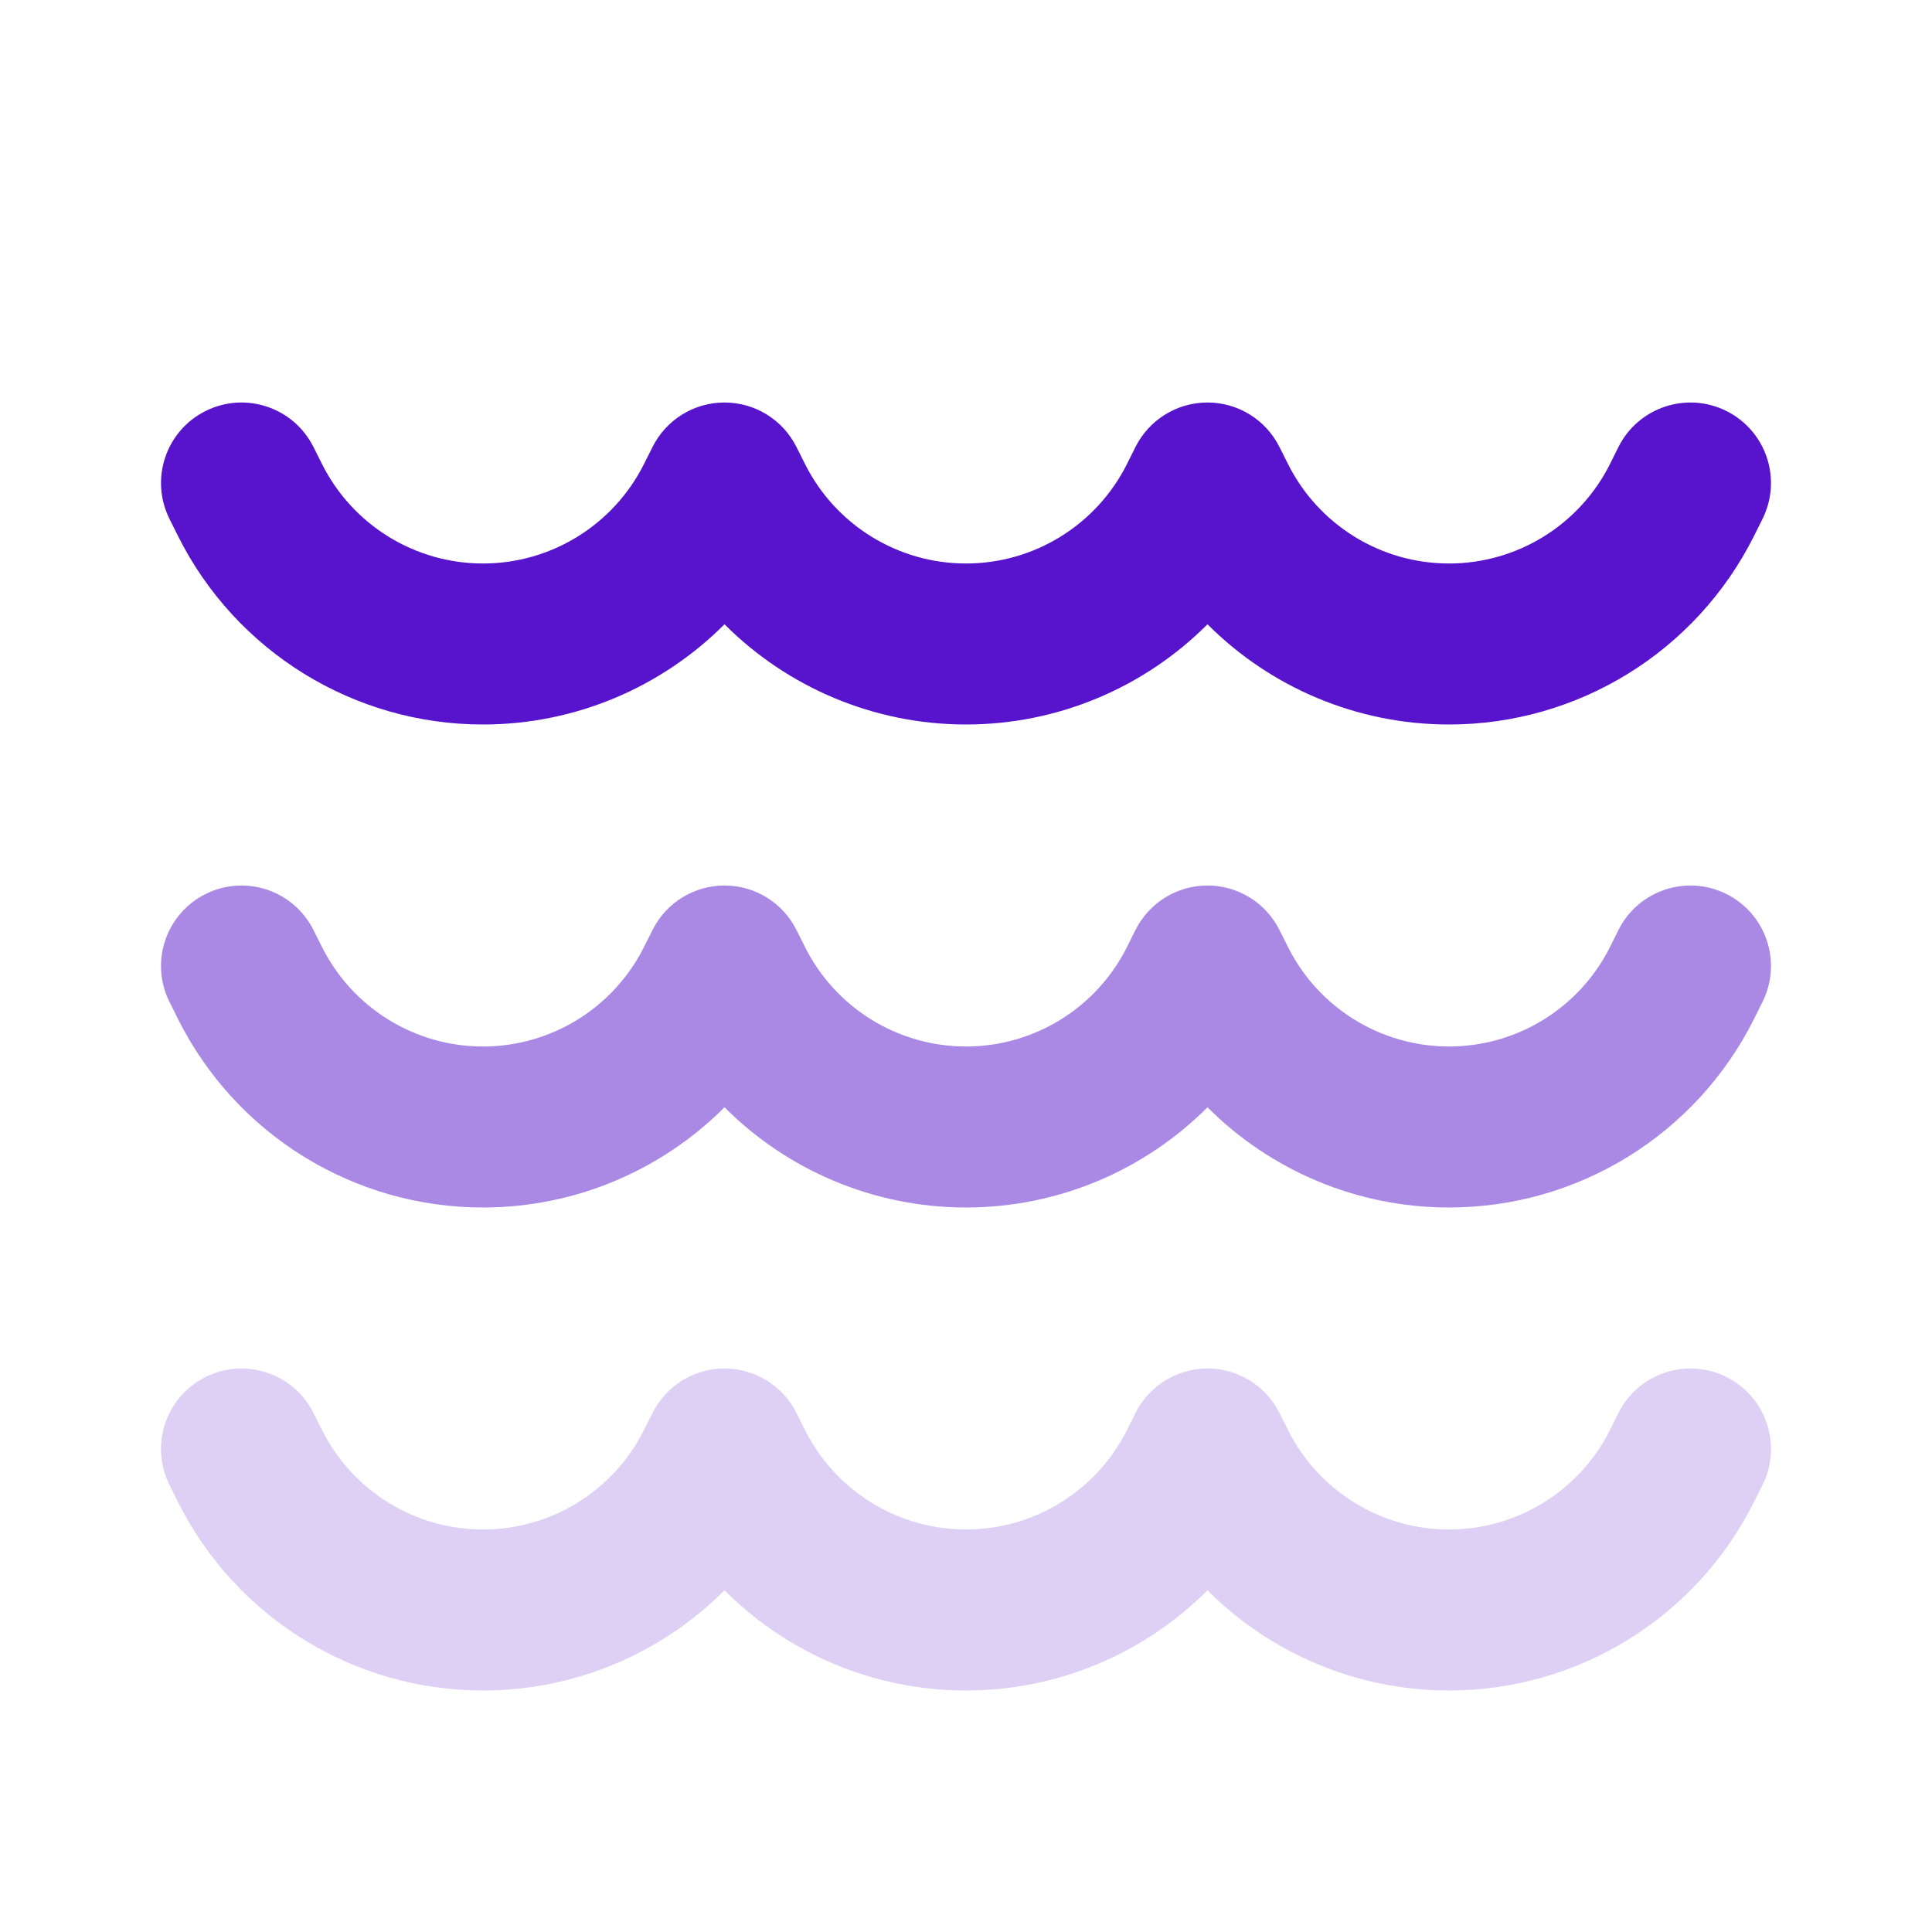 <svg width="24" height="24" viewBox="0 0 24 24" fill="none" xmlns="http://www.w3.org/2000/svg">
<path fill-rule="evenodd" clip-rule="evenodd" d="M2.553 5.106C3.047 4.859 3.647 5.059 3.894 5.553L4 5.764C4.379 6.521 5.153 7 6 7C6.847 7 7.621 6.521 8 5.764L8.106 5.553C8.275 5.214 8.621 5 9 5C9.379 5 9.725 5.214 9.894 5.553L10 5.764C10.379 6.521 11.153 7 12 7C12.847 7 13.621 6.521 14 5.764L14.105 5.553C14.275 5.214 14.621 5 15 5C15.379 5 15.725 5.214 15.894 5.553L16 5.764C16.379 6.521 17.153 7 18 7C18.847 7 19.621 6.521 20 5.764L20.105 5.553C20.352 5.059 20.953 4.859 21.447 5.106C21.941 5.353 22.141 5.953 21.894 6.447L21.789 6.658C21.071 8.093 19.605 9 18 9C16.856 9 15.782 8.539 15 7.755C14.218 8.539 13.144 9 12 9C10.856 9 9.782 8.539 9 7.755C8.218 8.539 7.144 9 6 9C4.395 9 2.929 8.093 2.211 6.658L2.106 6.447C1.859 5.953 2.059 5.353 2.553 5.106Z" fill="#5714CC"/>
<path opacity="0.5" fill-rule="evenodd" clip-rule="evenodd" d="M2.553 11.106C3.047 10.859 3.647 11.059 3.894 11.553L4 11.764C4.379 12.521 5.153 13 6 13C6.847 13 7.621 12.521 8 11.764L8.106 11.553C8.275 11.214 8.621 11 9 11C9.379 11 9.725 11.214 9.894 11.553L10 11.764C10.379 12.521 11.153 13 12 13C12.847 13 13.621 12.521 14 11.764L14.105 11.553C14.275 11.214 14.621 11 15 11C15.379 11 15.725 11.214 15.894 11.553L16 11.764C16.379 12.521 17.153 13 18 13C18.847 13 19.621 12.521 20 11.764L20.105 11.553C20.352 11.059 20.953 10.859 21.447 11.106C21.941 11.353 22.141 11.953 21.894 12.447L21.789 12.658C21.071 14.094 19.605 15 18 15C16.856 15 15.782 14.539 15 13.755C14.218 14.539 13.144 15 12 15C10.856 15 9.782 14.539 9 13.755C8.218 14.539 7.144 15 6 15C4.395 15 2.929 14.094 2.211 12.658L2.106 12.447C1.859 11.953 2.059 11.353 2.553 11.106Z" fill="#5714CC"/>
<path opacity="0.2" fill-rule="evenodd" clip-rule="evenodd" d="M2.553 17.106C3.047 16.859 3.647 17.059 3.894 17.553L4 17.764C4.379 18.521 5.153 19 6 19C6.847 19 7.621 18.521 8 17.764L8.106 17.553C8.275 17.214 8.621 17 9 17C9.379 17 9.725 17.214 9.894 17.553L10 17.764C10.379 18.521 11.153 19 12 19C12.847 19 13.621 18.521 14 17.764L14.105 17.553C14.275 17.214 14.621 17 15 17C15.379 17 15.725 17.214 15.894 17.553L16 17.764C16.379 18.521 17.153 19 18 19C18.847 19 19.621 18.521 20 17.764L20.105 17.553C20.352 17.059 20.953 16.859 21.447 17.106C21.941 17.353 22.141 17.953 21.894 18.447L21.789 18.658C21.071 20.093 19.605 21 18 21C16.856 21 15.782 20.539 15 19.755C14.218 20.539 13.144 21 12 21C10.856 21 9.782 20.539 9 19.755C8.218 20.539 7.144 21 6 21C4.395 21 2.929 20.093 2.211 18.658L2.106 18.447C1.859 17.953 2.059 17.353 2.553 17.106Z" fill="#5714CC"/>
</svg>
